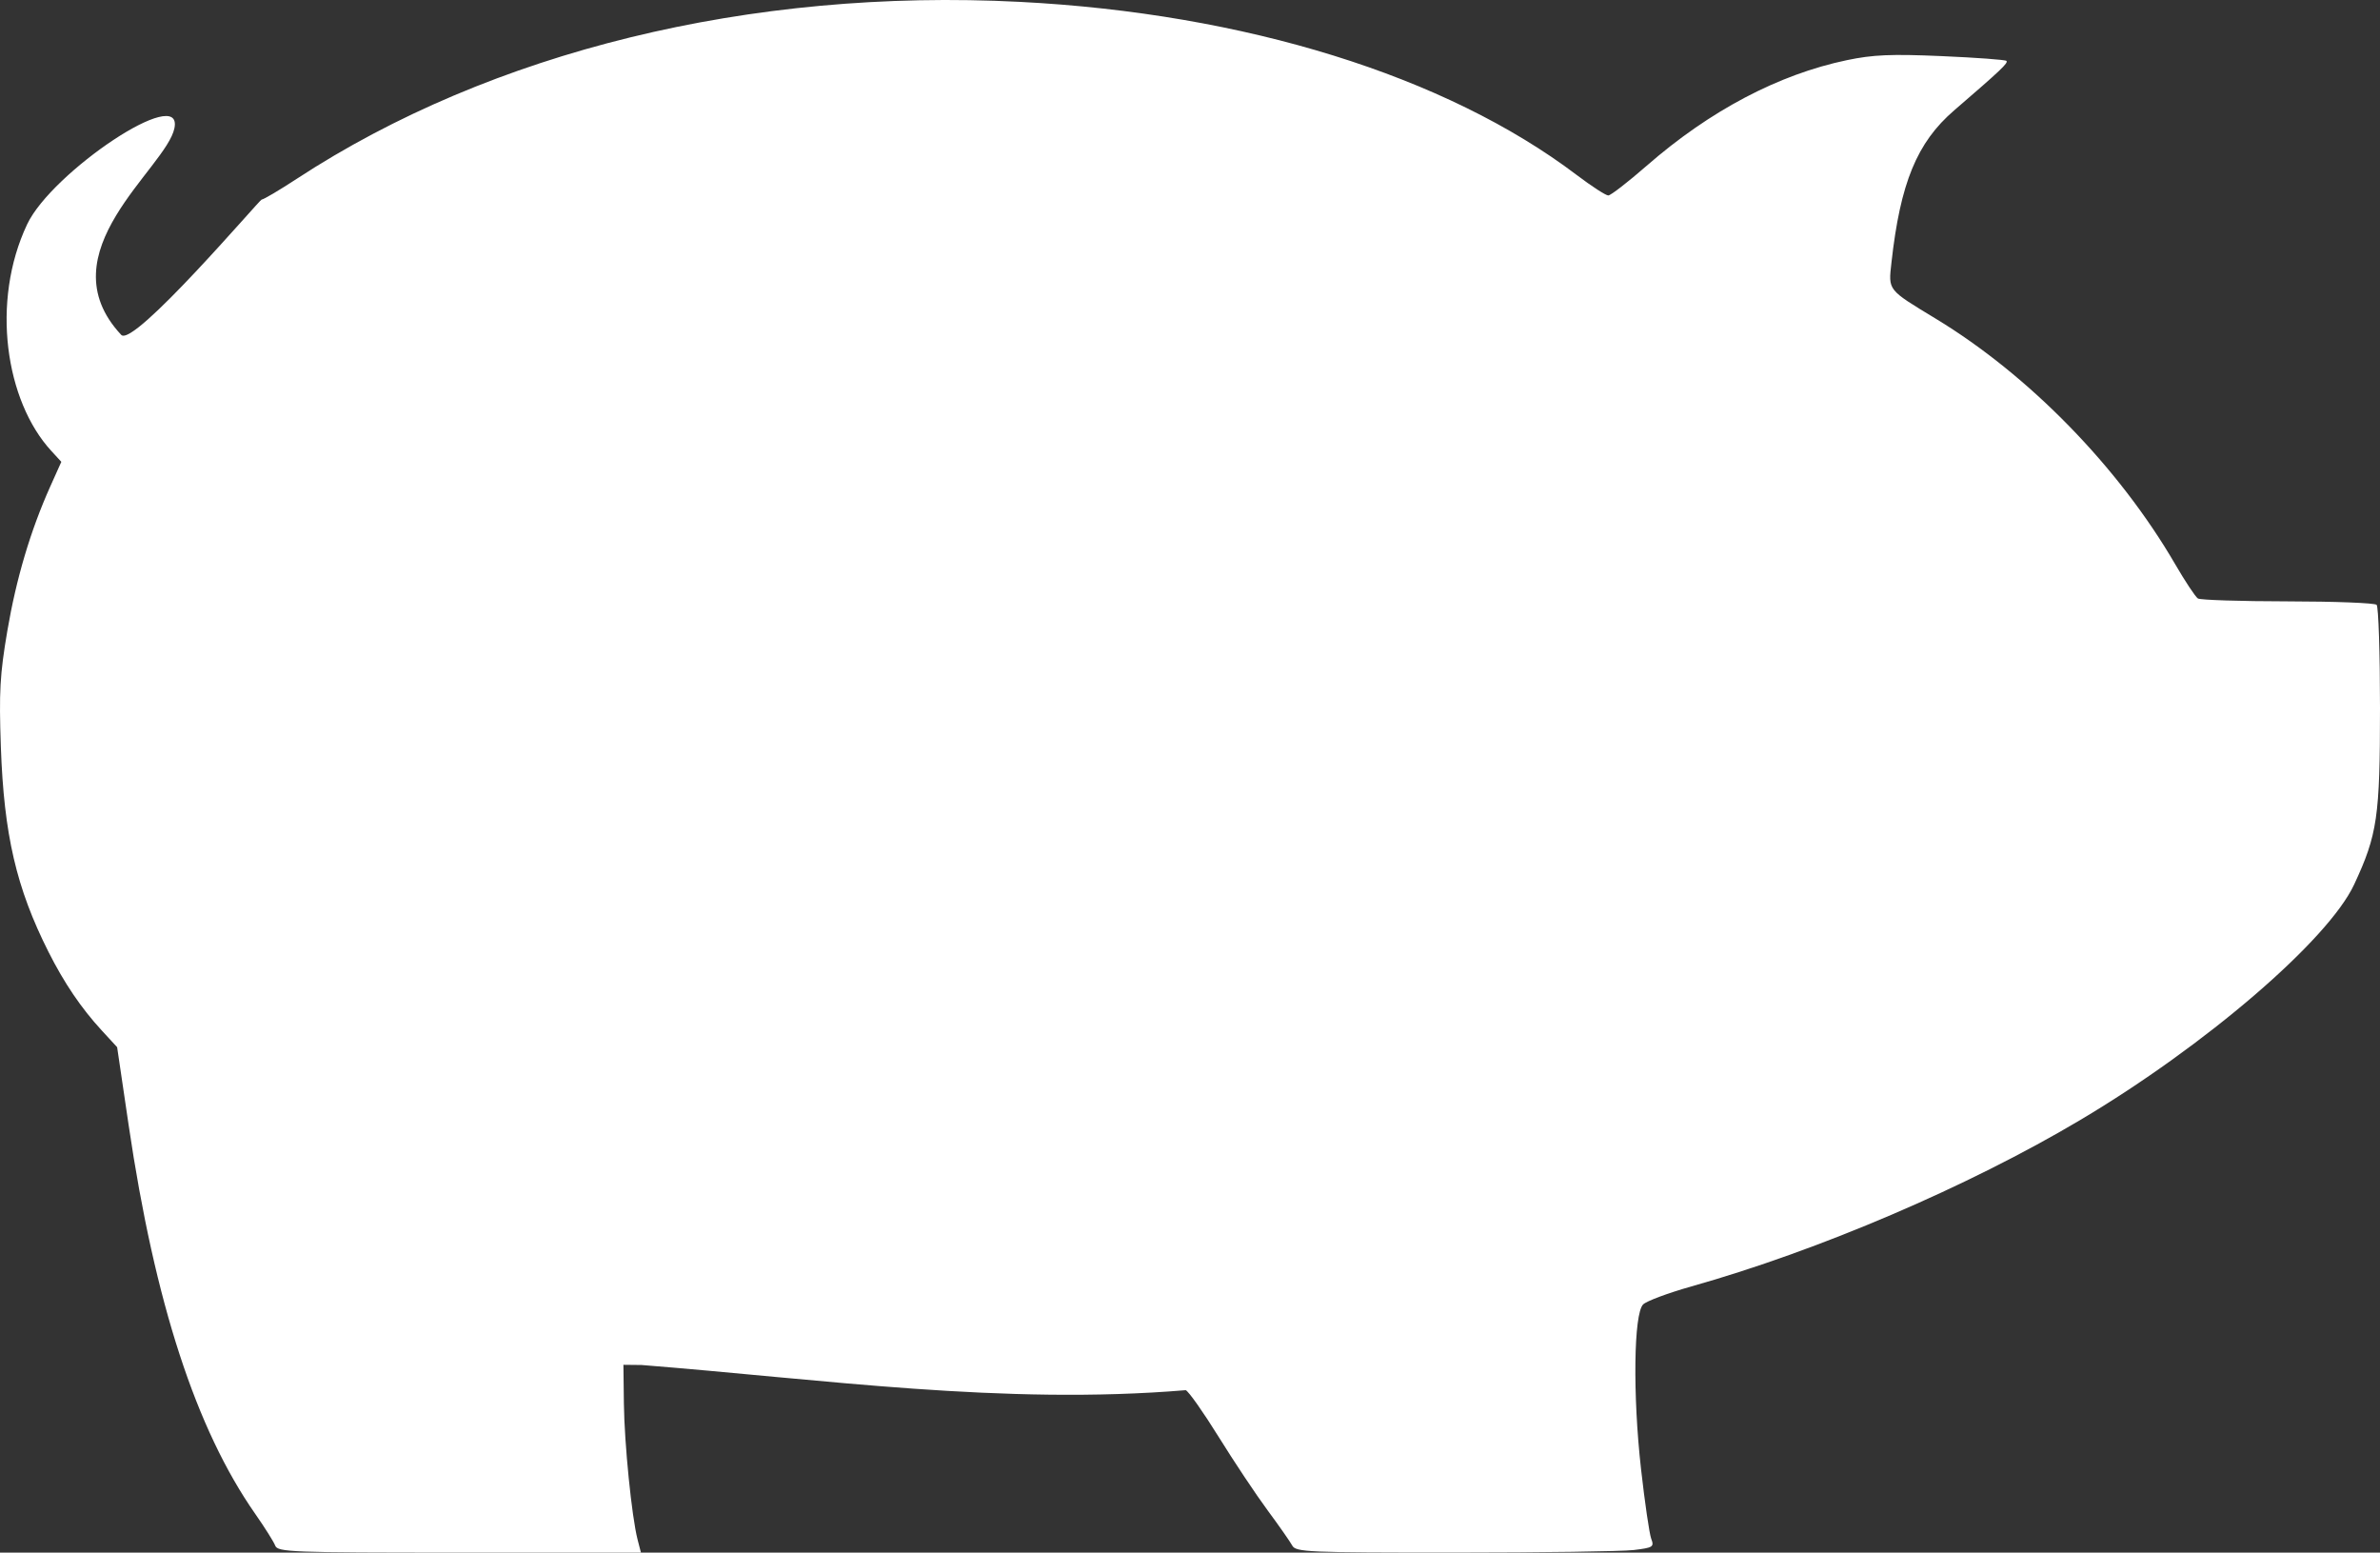 <?xml version="1.0" encoding="UTF-8" standalone="no"?>
<!-- Created with Inkscape (http://www.inkscape.org/) -->
<svg
   xmlns:dc="http://purl.org/dc/elements/1.1/"
   xmlns:cc="http://creativecommons.org/ns#"
   xmlns:rdf="http://www.w3.org/1999/02/22-rdf-syntax-ns#"
   xmlns:svg="http://www.w3.org/2000/svg"
   xmlns="http://www.w3.org/2000/svg"
   xmlns:sodipodi="http://sodipodi.sourceforge.net/DTD/sodipodi-0.dtd"
   xmlns:inkscape="http://www.inkscape.org/namespaces/inkscape"
   width="589.381"
   height="384.417"
   id="svg2501"
   sodipodi:version="0.32"
   inkscape:version="0.46"
   sodipodi:docname="pig_white.svg"
   version="1.0"
   inkscape:output_extension="org.inkscape.output.svg.inkscape">
  <rect width="100%" height="100%" fill="#333333" stroke="none"/>
  <defs
     id="defs2503">
    <inkscape:perspective
       sodipodi:type="inkscape:persp3d"
       inkscape:vp_x="0 : 526.18109 : 1"
       inkscape:vp_y="0 : 1000 : 0"
       inkscape:vp_z="744.09448 : 526.18109 : 1"
       inkscape:persp3d-origin="372.04724 : 350.78739 : 1"
       id="perspective2509" />
  </defs>
  <sodipodi:namedview
     id="base"
     pagecolor="#ffffff"
     bordercolor="#666666"
     borderopacity="1.0"
     gridtolerance="10000"
     guidetolerance="10"
     objecttolerance="10"
     inkscape:pageopacity="0.0"
     inkscape:pageshadow="2"
     inkscape:zoom="0.7"
     inkscape:cx="72.857143"
     inkscape:cy="179.83538"
     inkscape:document-units="px"
     inkscape:current-layer="layer1"
     showgrid="false"
     inkscape:window-width="1366"
     inkscape:window-height="705"
     inkscape:window-x="-8"
     inkscape:window-y="-8"
     inkscape:showpageshadow="false"
     showborder="false" />
  <g
     inkscape:label="Layer 1"
     inkscape:groupmode="layer"
     id="layer1"
     transform="translate(-0.309,-0.154)">
    <path
       style="fill:#ffffff;fill-opacity:1;display:inline"
       d="M 68.463,382.838 C 68.097,381.884 65.868,378.343 63.508,374.968 C 48.85,353.999 38.656,322.703 32.169,278.751 L 29.317,259.431 L 25.469,255.251 C 20.416,249.761 16.179,243.504 12.311,235.823 C 4.351,220.017 1.285,206.82 0.522,185.071 C 0.045,171.481 0.286,167.157 2.123,156.368 C 4.331,143.398 7.874,131.484 12.758,120.601 L 15.496,114.499 L 13.003,111.785 C 1.65,99.428 -2.023,74.854 7.033,55.688 C 13.132,42.777 45.723,20.864 43.507,31.877 C 41.507,41.809 11.287,62.712 30.329,83.067 C 33.358,86.306 64.631,49.571 65.094,49.571 C 65.556,49.571 69.479,47.251 73.812,44.417 C 122.004,12.889 186.141,-2.804 252.83,0.615 C 308.586,3.473 358.335,18.93 390.747,43.467 C 394.455,46.274 397.984,48.561 398.59,48.549 C 399.195,48.536 403.484,45.216 408.121,41.17 C 423.723,27.556 440.758,18.578 457.691,15.045 C 464.177,13.692 468.623,13.504 481.183,14.049 C 489.704,14.42 496.903,14.949 497.18,15.227 C 497.686,15.733 495.841,17.48 484.217,27.5 C 475.034,35.414 470.899,45.445 468.715,65.1 C 467.933,72.143 467.623,71.748 479.691,79.067 C 502.814,93.09 525.009,115.85 538.975,139.859 C 541.466,144.142 543.997,147.956 544.598,148.335 C 545.199,148.713 555.215,149.034 566.855,149.047 C 578.495,149.06 588.395,149.446 588.855,149.904 C 589.315,150.362 589.691,161.837 589.691,175.404 C 589.691,202.371 589.042,206.81 583.296,219.135 C 576.873,232.915 546.468,259.047 515.38,277.507 C 487.662,293.965 450.666,309.793 419.211,318.651 C 413.446,320.275 408.046,322.286 407.211,323.122 C 404.883,325.45 404.623,345.455 406.682,363.787 C 407.619,372.129 408.759,379.934 409.214,381.132 C 409.983,383.155 409.675,383.354 404.866,383.932 C 402.02,384.274 382.044,384.557 360.476,384.562 C 324.149,384.57 321.192,384.442 320.318,382.821 C 319.799,381.858 317.045,377.921 314.197,374.071 C 311.349,370.221 305.907,362.056 302.103,355.927 C 298.299,349.798 294.625,344.589 293.939,344.352 C 248.814,348.119 204.107,341.669 159.191,338.118 L 154.691,338.071 L 154.807,347.65 C 154.928,357.609 156.747,375.688 158.194,381.321 L 159.03,384.571 L 114.079,384.571 C 72.358,384.571 69.08,384.446 68.463,382.838 z"
       id="path2476"
       sodipodi:nodetypes="cscccssscccssssssssssssssssssssssssssssssscccccccc" />
  </g>
</svg>
